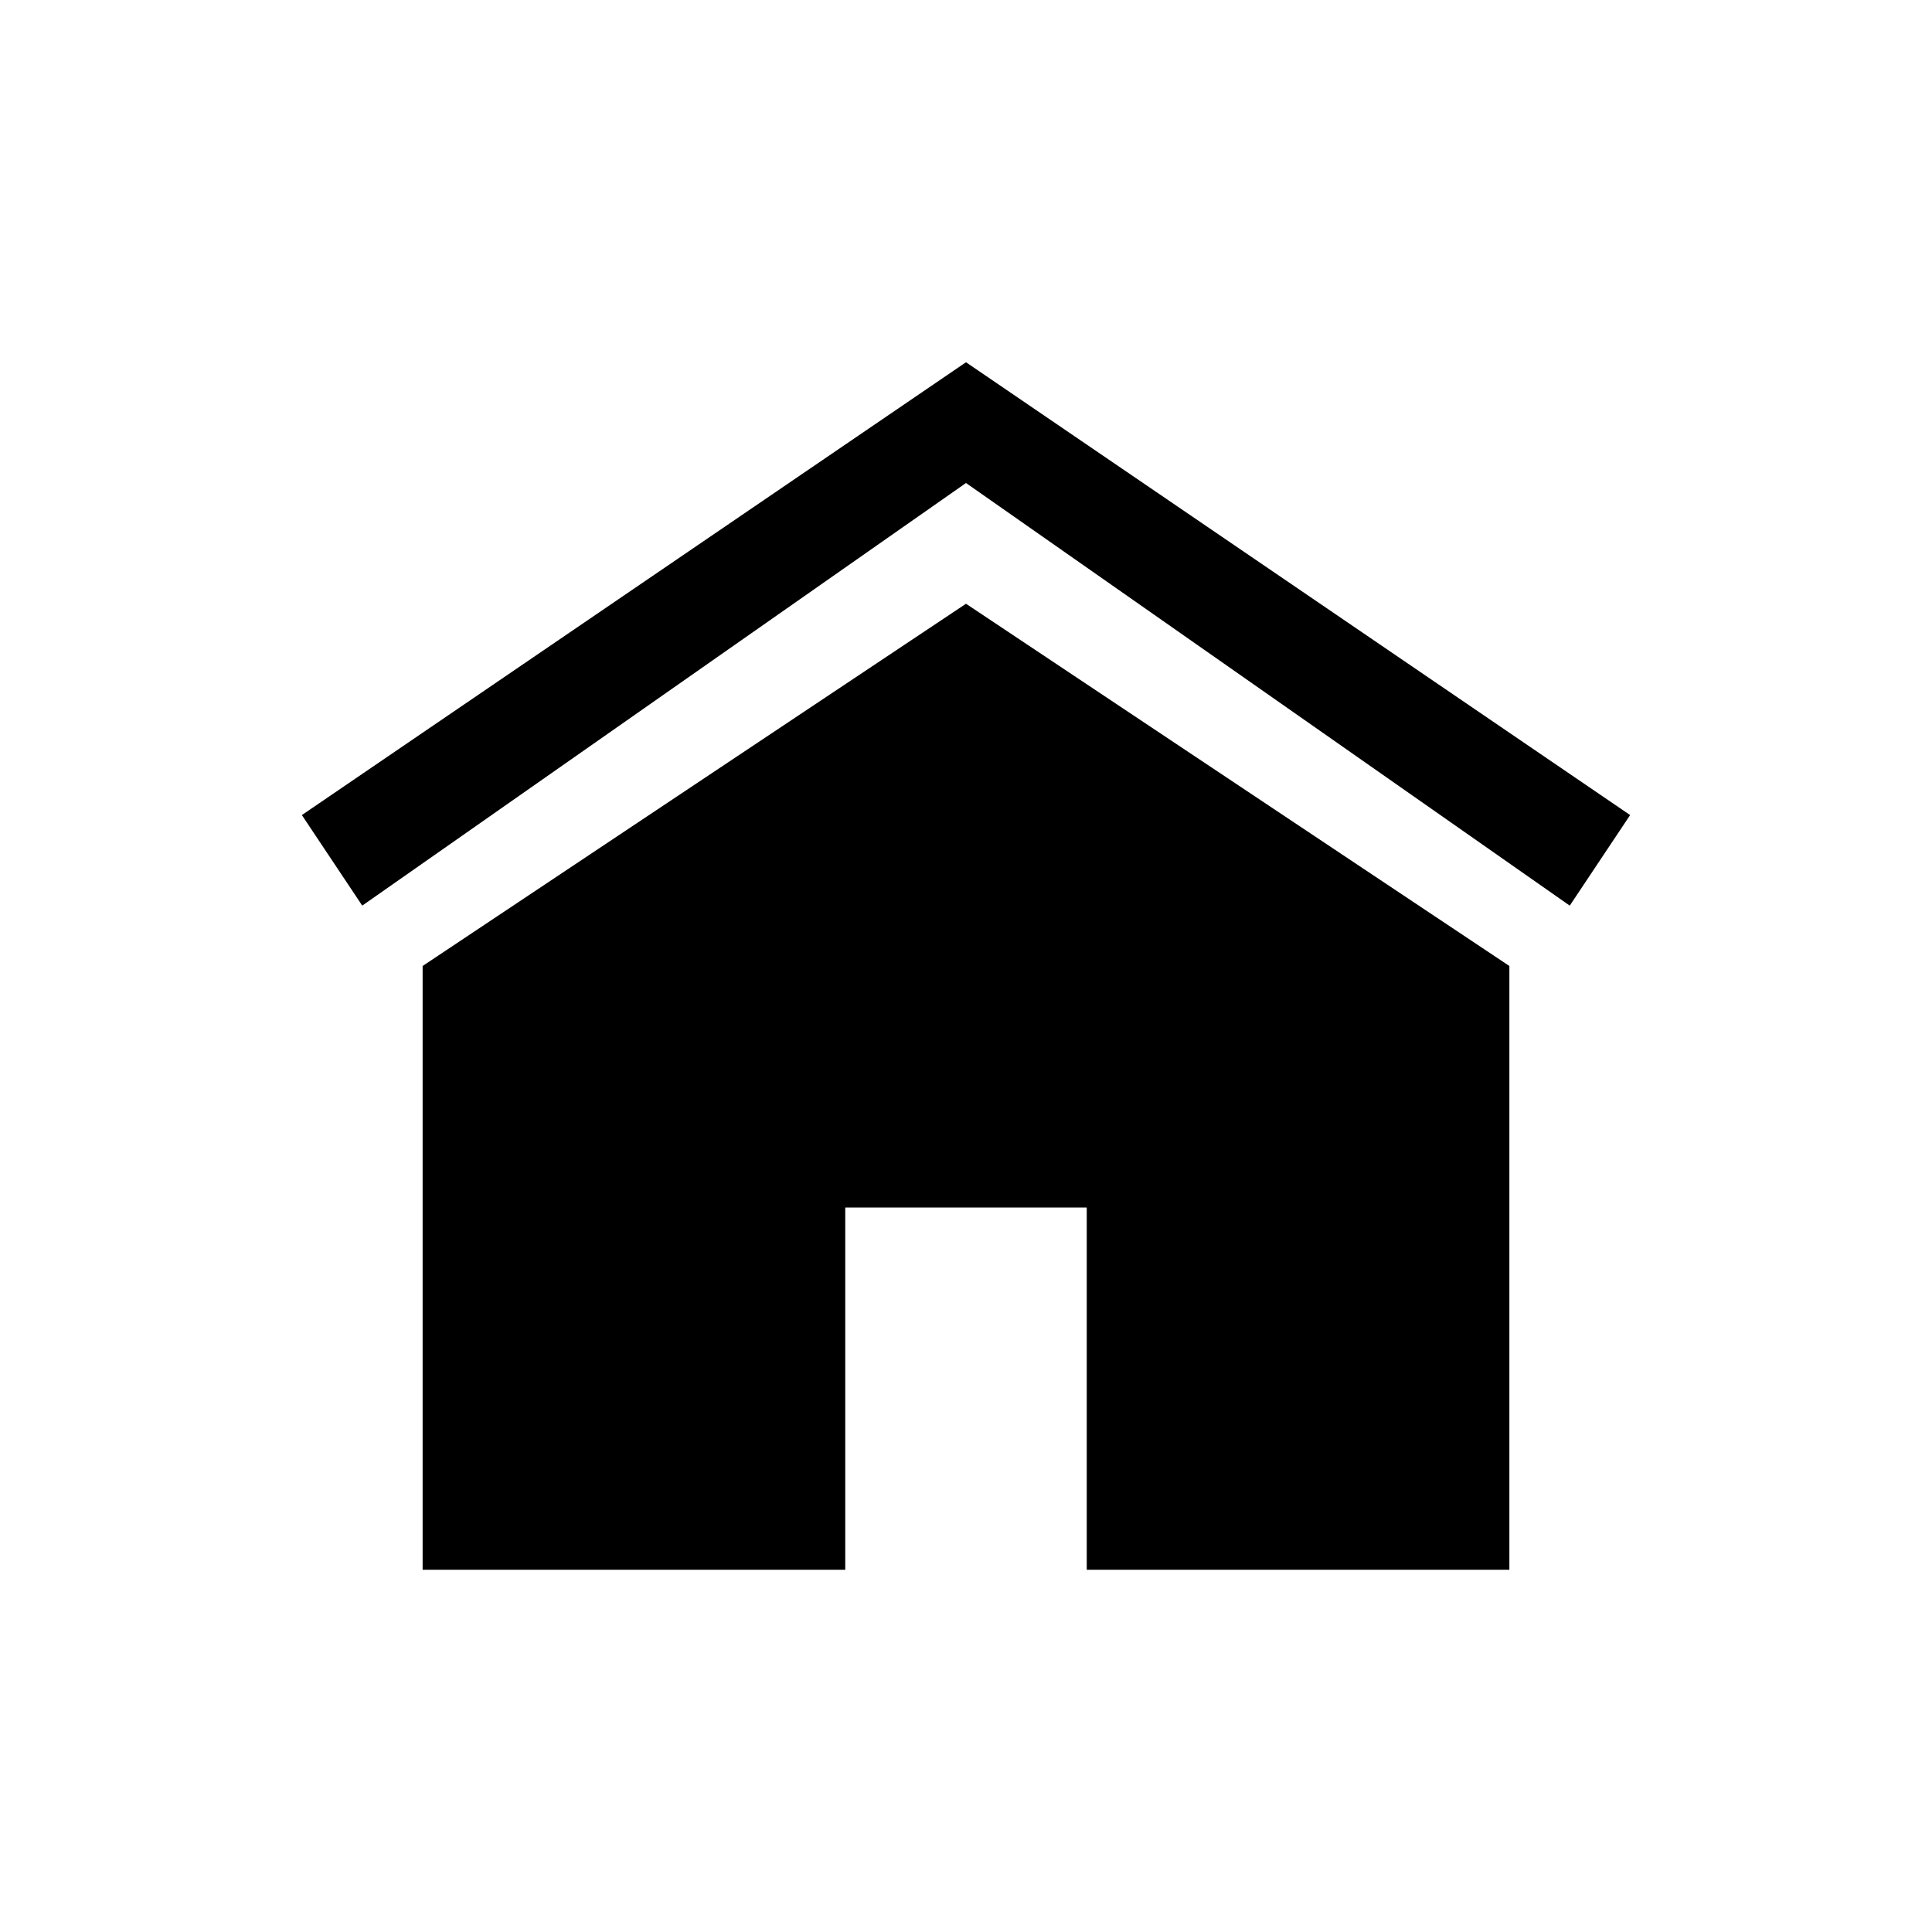 <svg xmlns="http://www.w3.org/2000/svg" viewBox="0 0 32 32"><g><path class="mobi01-icon02" d="M18 26v-6h-4v6H7V16l9-6 9 6v10h-7z"/></g><g><path class="mobi01-icon09" d="M5 13.5L16 6l11 7.5-1 1.5-10-7-10 7z"/></g></svg>